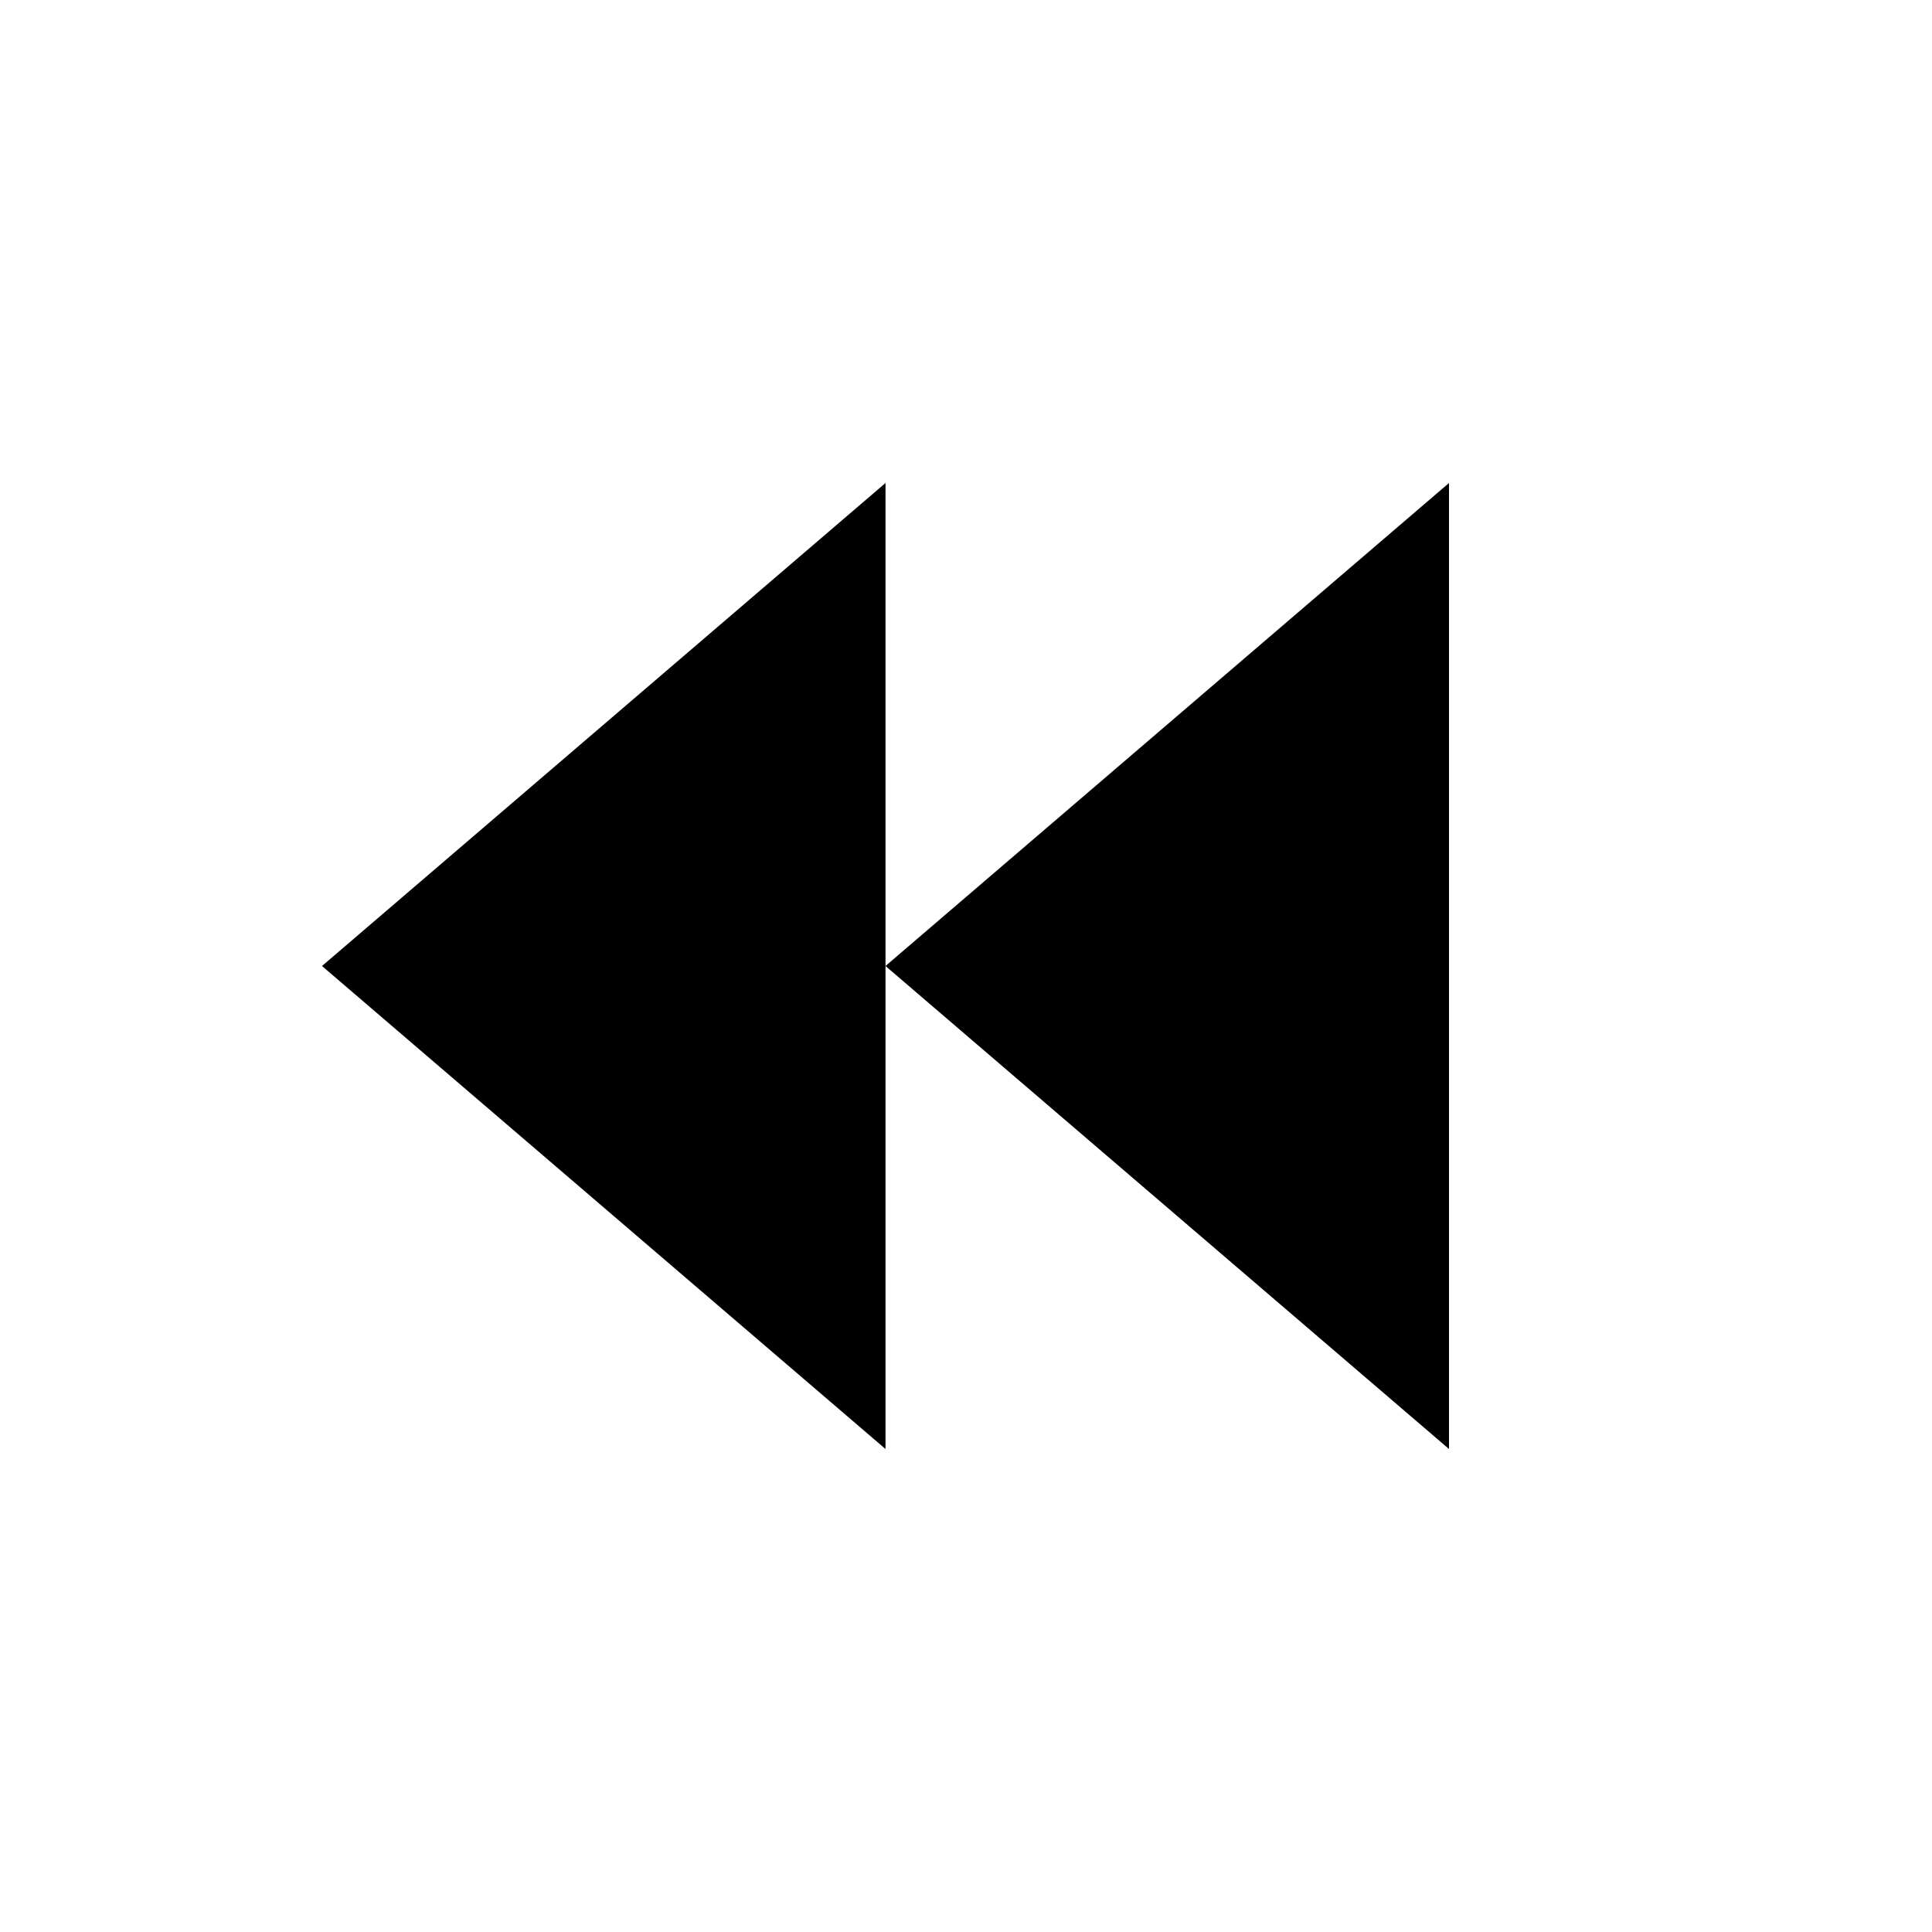 <?xml version="1.0" encoding="UTF-8"?>
<svg id="Layer_1" data-name="Layer 1" xmlns="http://www.w3.org/2000/svg" viewBox="0 0 24 24">
  <polygon points="18 18 18 6 11 12 18 18"/>
  <polygon points="11 18 11 6 4 12 11 18"/>
</svg>